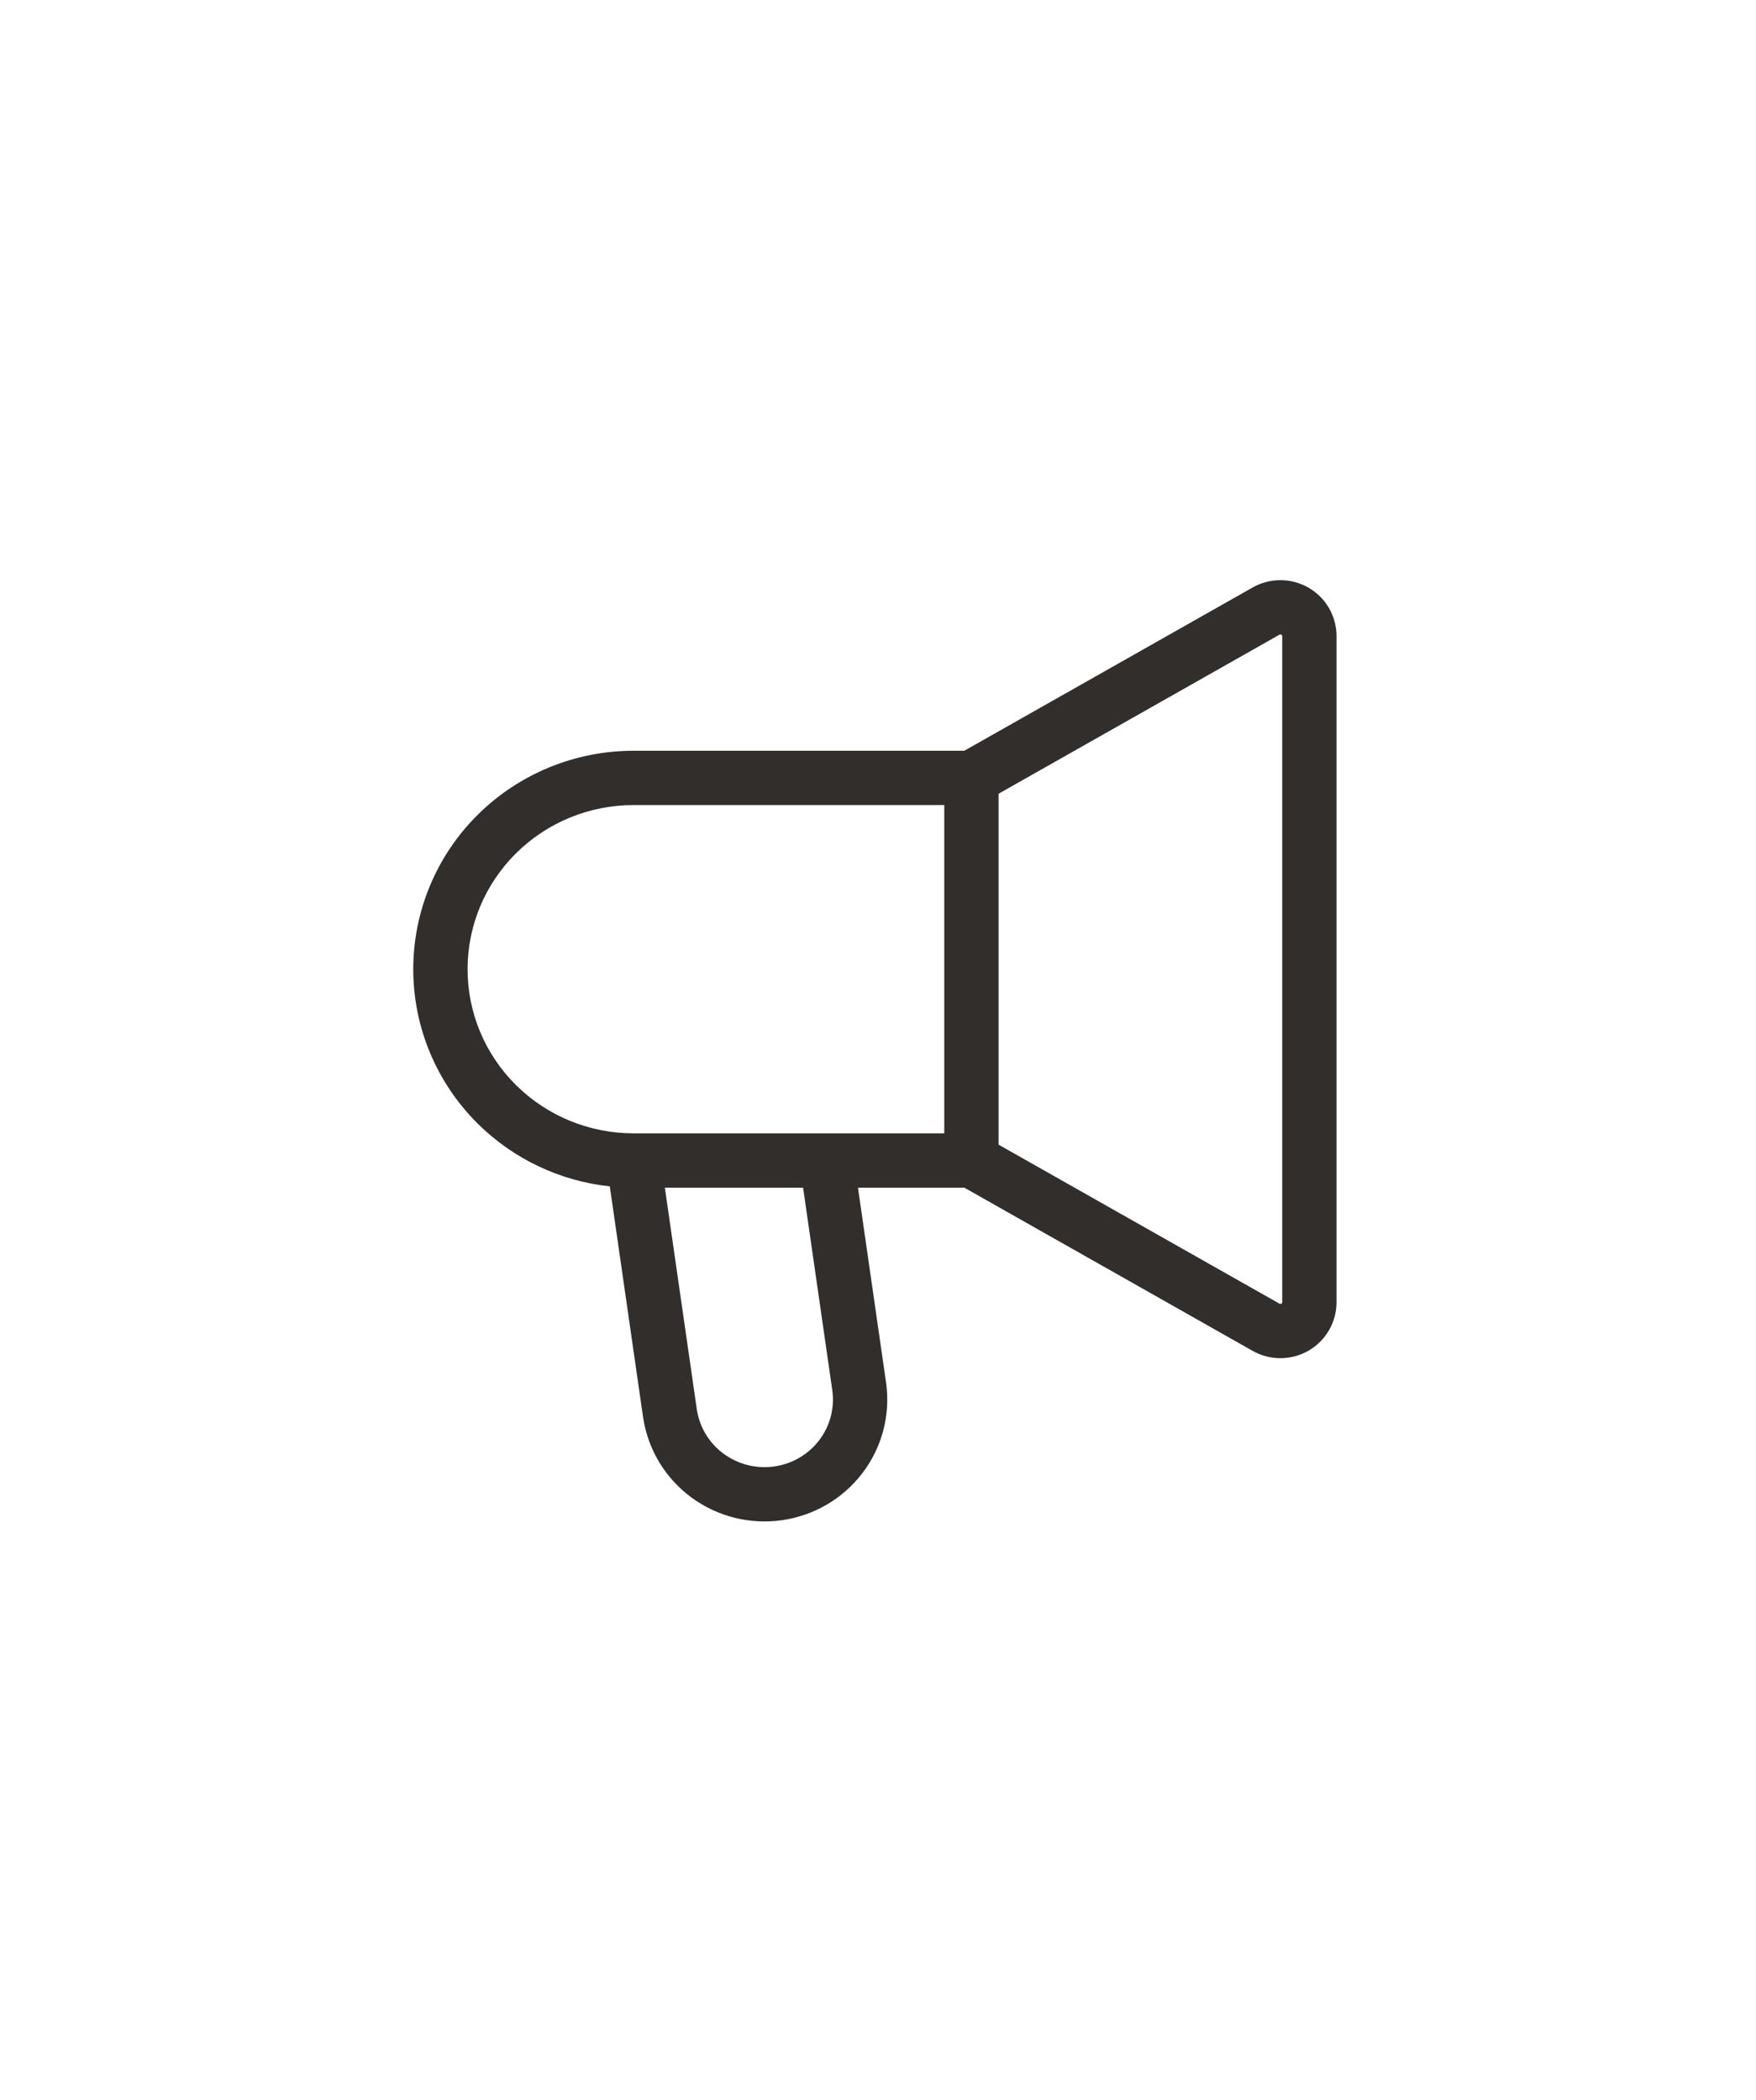 <svg width="97" height="116" viewBox="0 0 97 116" fill="none" xmlns="http://www.w3.org/2000/svg">
<g id="SMM">
<path id="Union" fill-rule="evenodd" clip-rule="evenodd" d="M70.737 32.051C70.197 32.049 69.664 32.188 69.194 32.455L53.266 41.475H34.994C31.772 41.475 28.679 42.743 26.396 45.004C24.113 47.267 22.828 50.337 22.828 53.542C22.828 56.748 24.113 59.818 26.396 62.081C28.368 64.034 30.944 65.246 33.685 65.54L35.528 78.326L35.529 78.334L35.531 78.341C35.802 80.098 36.762 81.674 38.197 82.729C39.631 83.783 41.425 84.233 43.189 83.983C44.953 83.734 46.55 82.804 47.631 81.391C48.713 79.978 49.189 78.196 48.953 76.434L48.952 76.426L48.951 76.418L47.393 65.61H53.266L69.193 74.627C69.664 74.894 70.195 75.033 70.736 75.031C71.276 75.03 71.807 74.888 72.276 74.619C72.745 74.35 73.136 73.962 73.409 73.494C73.682 73.026 73.827 72.493 73.828 71.948V35.137C73.828 34.593 73.684 34.061 73.411 33.591C73.139 33.122 72.747 32.734 72.278 32.464C71.809 32.195 71.277 32.052 70.737 32.051ZM34.994 44.475H52.161V62.61H34.994C32.559 62.61 30.226 61.651 28.508 59.949C26.79 58.248 25.828 55.943 25.828 53.542C25.828 51.142 26.79 48.837 28.508 47.136C30.226 45.434 32.559 44.475 34.994 44.475ZM70.672 72.017L55.161 63.235V43.849L70.672 35.065C70.682 35.06 70.693 35.056 70.704 35.053C70.712 35.052 70.72 35.051 70.728 35.051C70.748 35.051 70.767 35.056 70.783 35.065C70.799 35.074 70.81 35.086 70.817 35.099C70.825 35.111 70.828 35.123 70.828 35.137V71.946C70.828 71.959 70.824 71.972 70.817 71.984C70.81 71.996 70.799 72.008 70.783 72.017C70.776 72.021 70.768 72.024 70.76 72.027C70.75 72.03 70.739 72.031 70.728 72.031C70.708 72.032 70.689 72.026 70.672 72.017ZM38.496 77.89L36.726 65.61H44.362L45.98 76.838C46.108 77.806 45.846 78.787 45.249 79.568C44.649 80.352 43.759 80.873 42.769 81.013C41.778 81.153 40.774 80.9 39.974 80.312C39.176 79.726 38.648 78.855 38.496 77.89Z" fill="#322E2B"/>
</g>
</svg>
